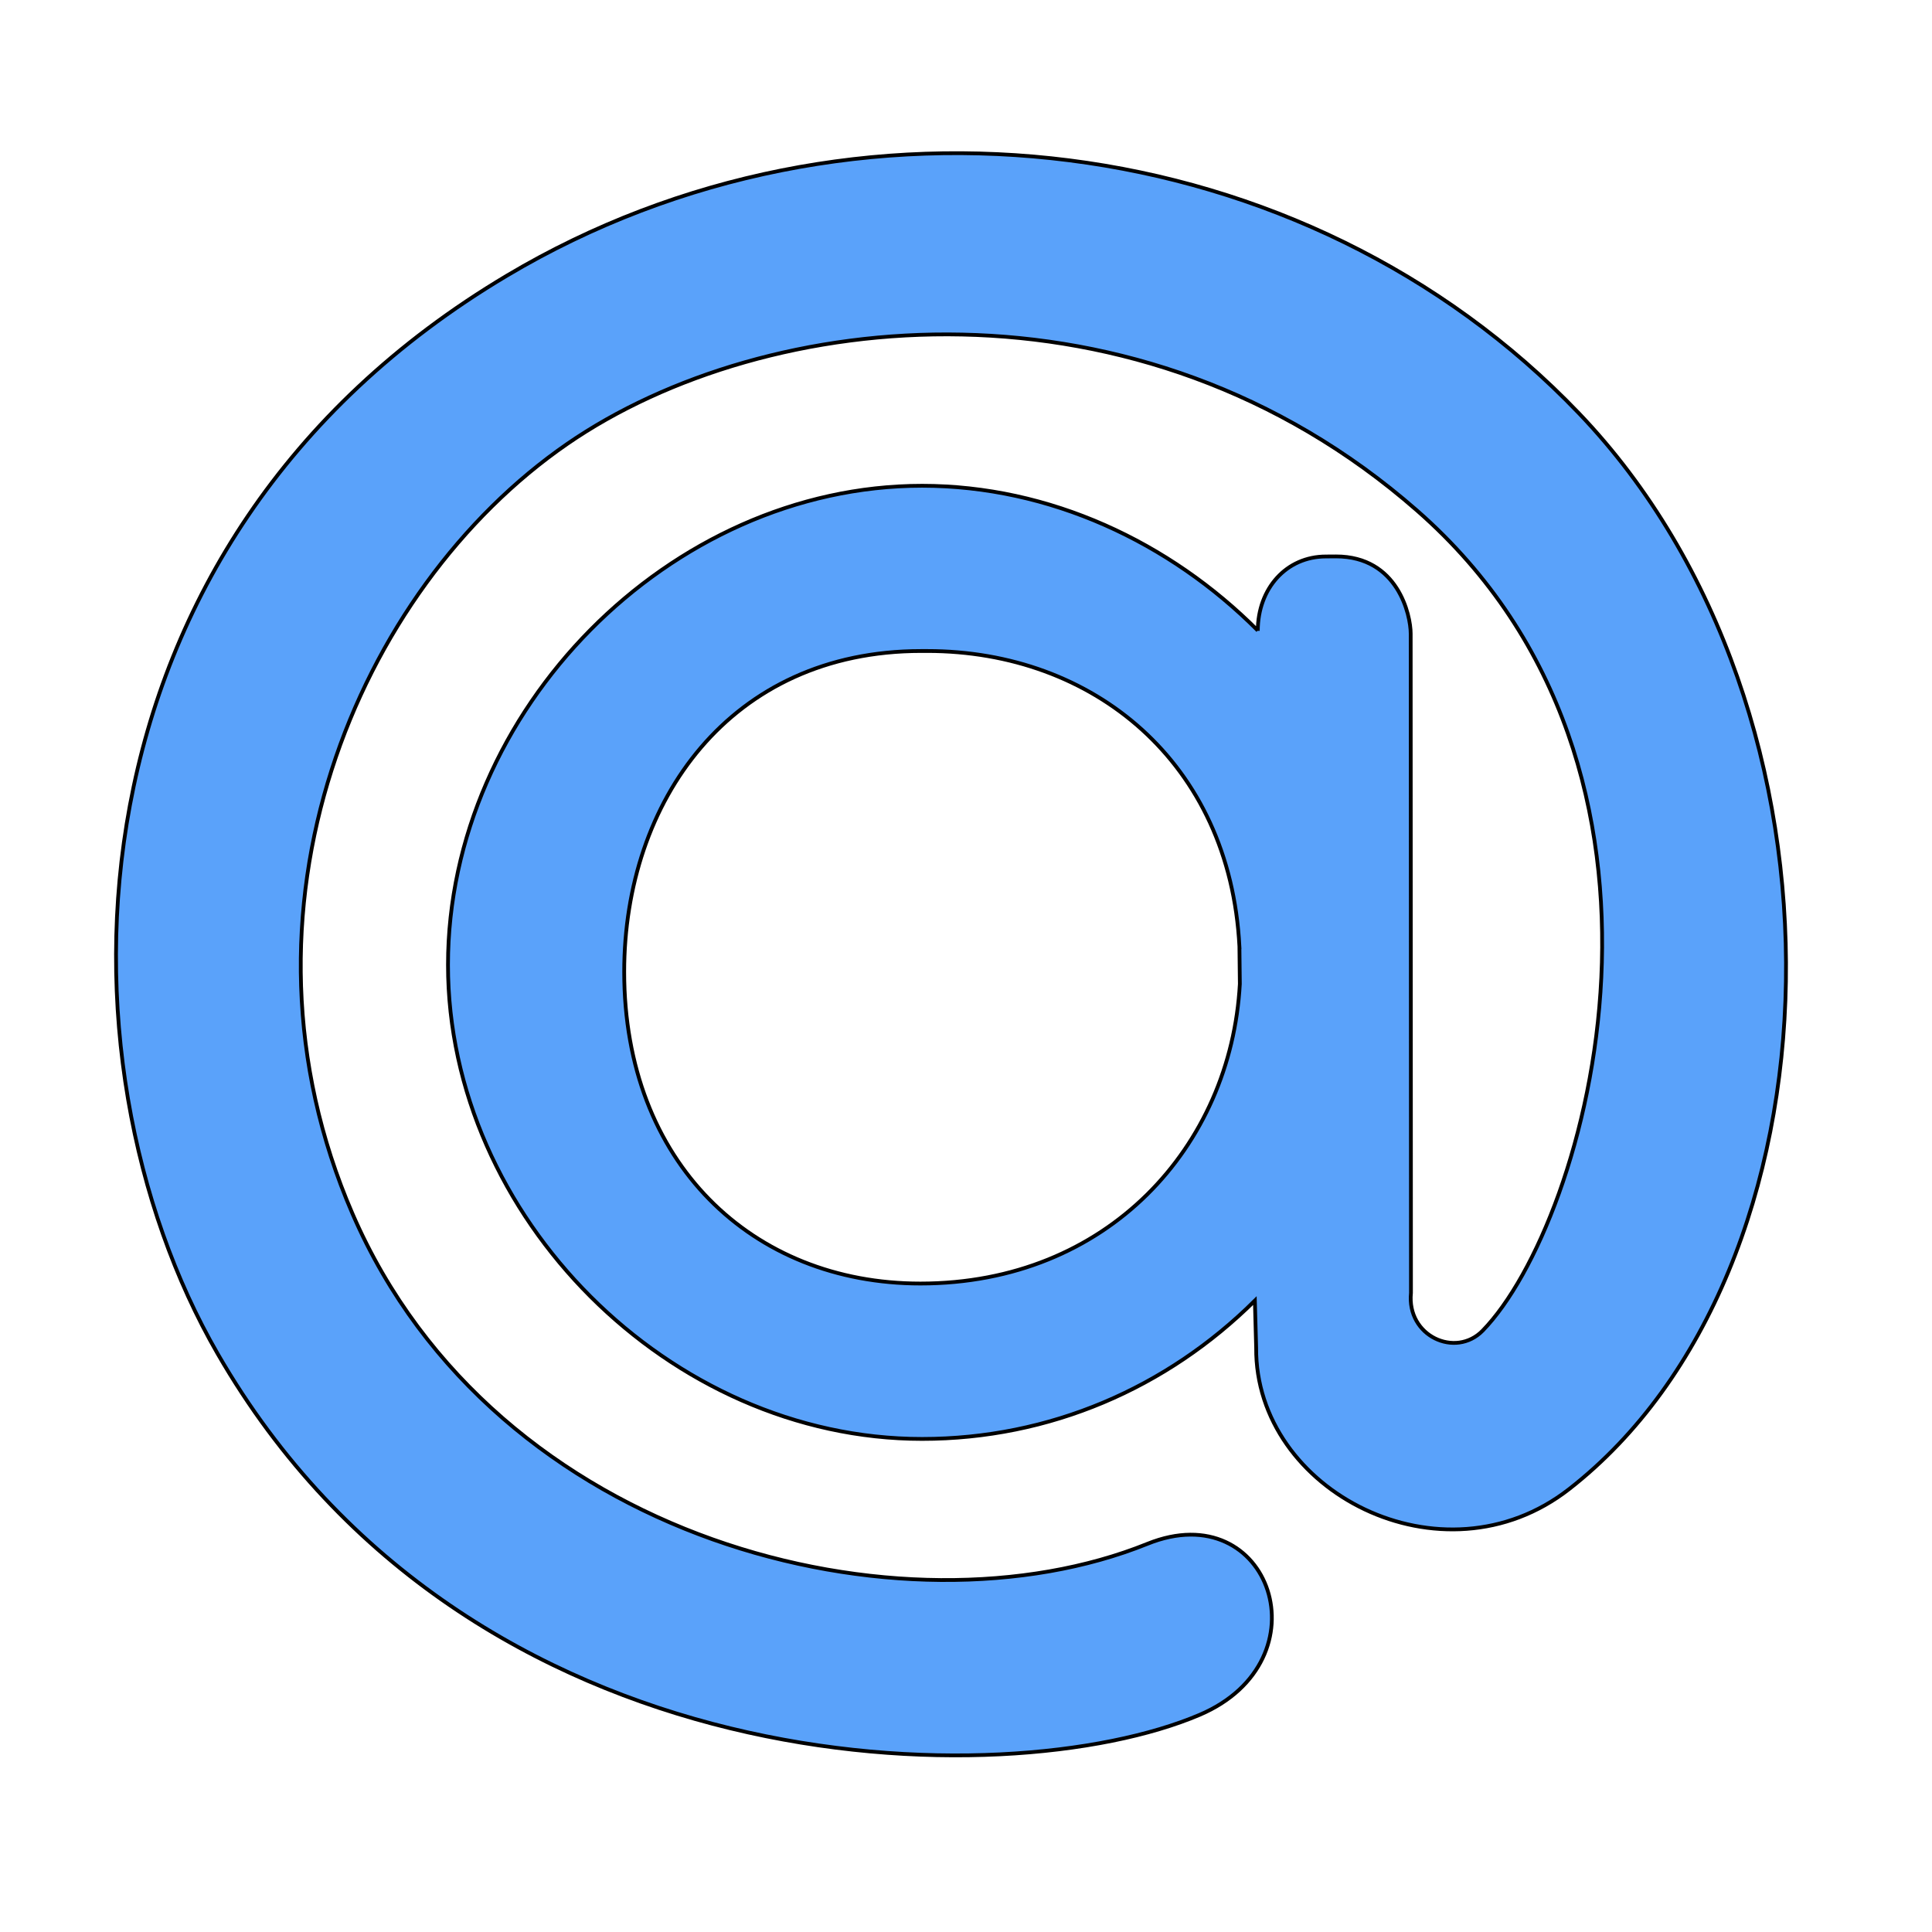 <svg width="512" height="512" xmlns="http://www.w3.org/2000/svg">

 <g>
  <title>background</title>
  <rect fill="none" id="canvas_background" height="402" width="582" y="-1" x="-1"/>
 </g>
 <g>
  <title>Layer 1</title>
  <rect fill="#168de2" fill-opacity="0" fill-rule="nonzero" y="0.717" x="0" width="512" ry="64" rx="64" id="rect2987" height="512"/>
  <path stroke="null" fill="#5aa2fa" id="path24_3_" d="m328.464,250.868c-2.512,-48.921 -38.837,-78.345 -82.704,-78.345l-1.652,0c-50.62,0 -78.69,39.806 -78.69,85.026c0,50.622 33.957,82.602 78.498,82.602c49.643,0 82.295,-36.373 84.657,-79.389l-0.112,-9.894l0,0zm-84.109,-122.136c33.823,0 65.628,14.952 88.974,38.364l0,0.087c0,-11.235 7.565,-19.709 18.062,-19.709l2.658,-0.018c16.417,0 19.798,15.542 19.798,20.458l0.074,174.725c-1.161,11.444 11.808,17.353 18.994,10.005c28.061,-28.833 61.621,-148.229 -17.442,-217.392c-73.683,-64.495 -172.553,-53.872 -225.134,-17.627c-55.902,38.551 -91.664,123.887 -56.922,204.03c37.877,87.409 146.252,113.481 210.668,87.472c32.617,-13.164 47.676,30.924 13.802,45.332c-51.179,21.797 -193.648,19.597 -260.195,-95.688c-44.965,-77.837 -42.582,-214.795 76.681,-285.748c91.225,-54.297 211.508,-39.269 284.035,36.475c75.812,79.183 71.382,227.467 -2.554,285.107c-33.506,26.195 -83.272,0.711 -82.958,-37.453l-0.341,-12.476c-23.329,23.148 -54.379,36.654 -88.201,36.654c-66.826,0 -125.63,-58.785 -125.63,-125.623c0,-67.481 58.803,-126.975 125.63,-126.975l0,0"/>
  <path fill="#000000" fill-opacity="0" fill-rule="nonzero" id="rect2984-1" d="m18.696,493.288c11.568,11.568 27.576,18.712 45.304,18.712l384.013,-0.029c35.456,0 63.988,-28.532 63.988,-63.988l0,-383.984c0,-17.728 -7.145,-33.736 -18.713,-45.304l-474.592,474.592z"/>
 </g>
</svg>